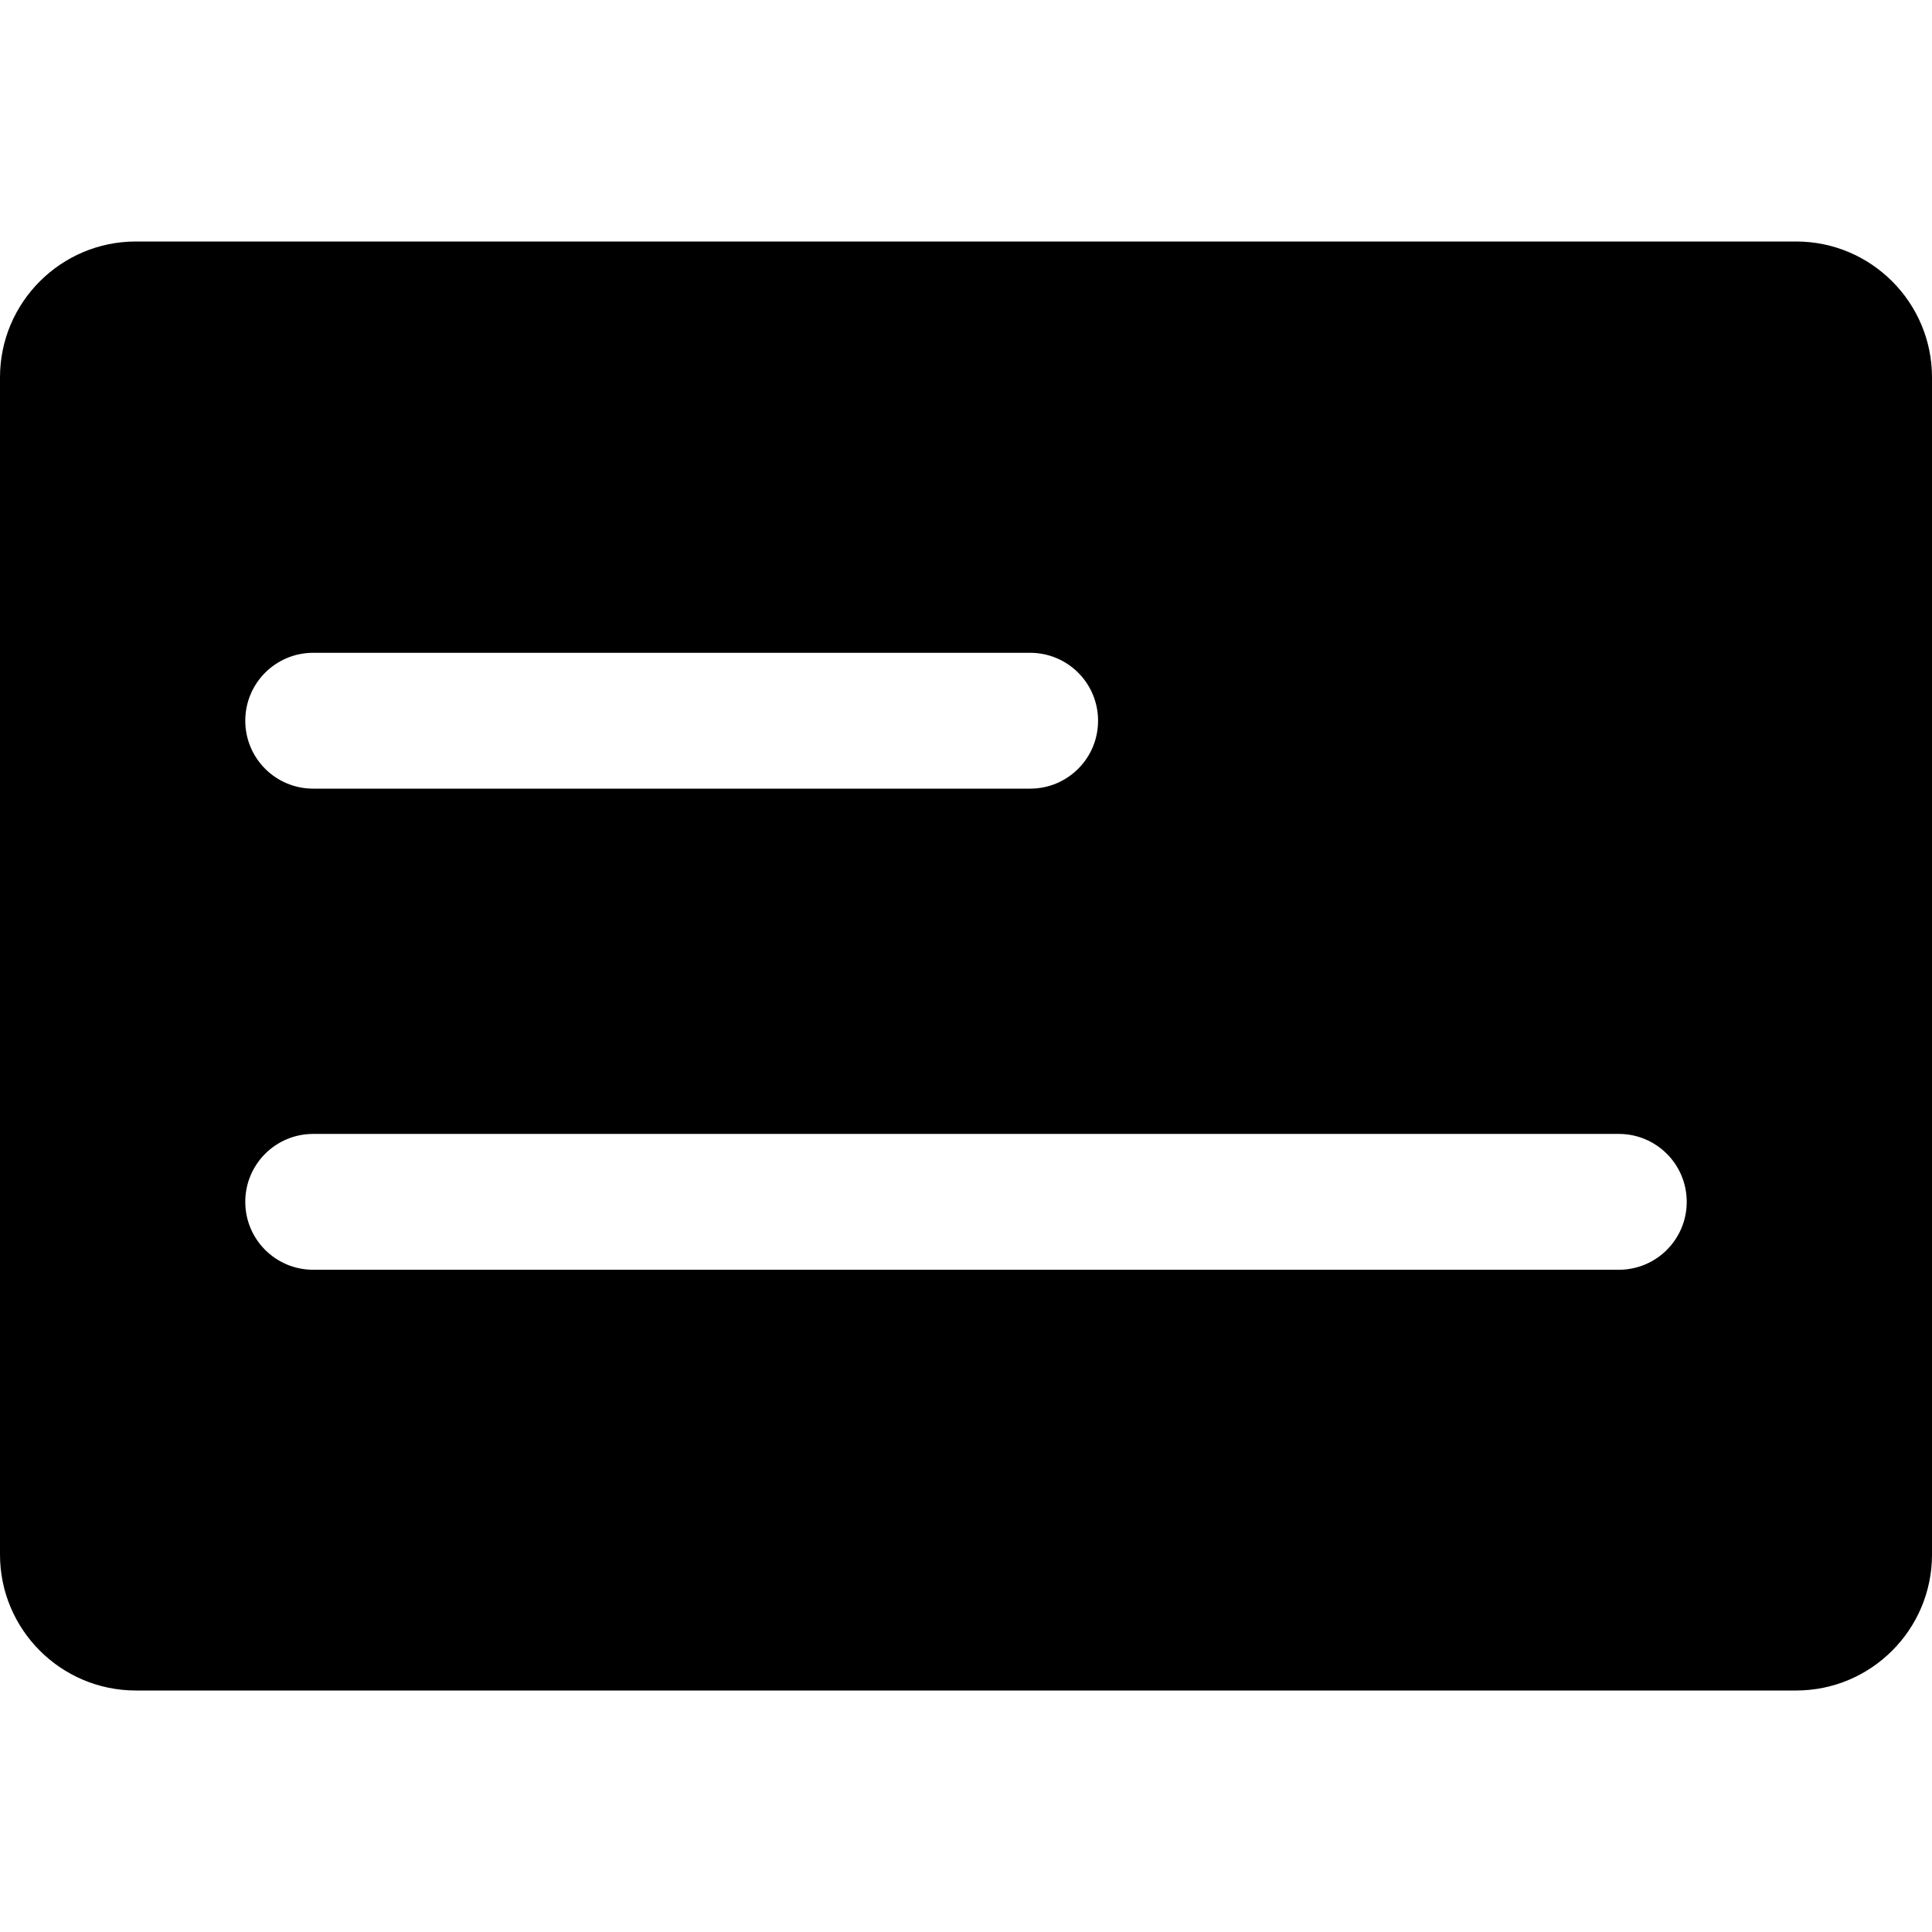 <?xml version="1.0" standalone="no"?><!DOCTYPE svg PUBLIC "-//W3C//DTD SVG 1.1//EN" "http://www.w3.org/Graphics/SVG/1.1/DTD/svg11.dtd"><svg t="1557359810278" class="icon" style="" viewBox="0 0 1024 1024" version="1.1" xmlns="http://www.w3.org/2000/svg" p-id="2289" xmlns:xlink="http://www.w3.org/1999/xlink" width="200" height="200"><defs><style type="text/css"></style></defs><path d="M952 128H72c-39.7 0-72 32.3-72 72v624c0 39.7 32.3 72 72 72h880c39.7 0 72-32.3 72-72V200c0-39.7-32.3-72-72-72zM166 346h380c19.9 0 36 16.1 36 36s-16.1 36-36 36H166c-19.9 0-36-16.1-36-36s16.1-36 36-36z m692 327H166c-19.9 0-36-16.1-36-36s16.1-36 36-36h692c19.9 0 36 16.1 36 36s-16.1 36-36 36z" p-id="2290"></path></svg>